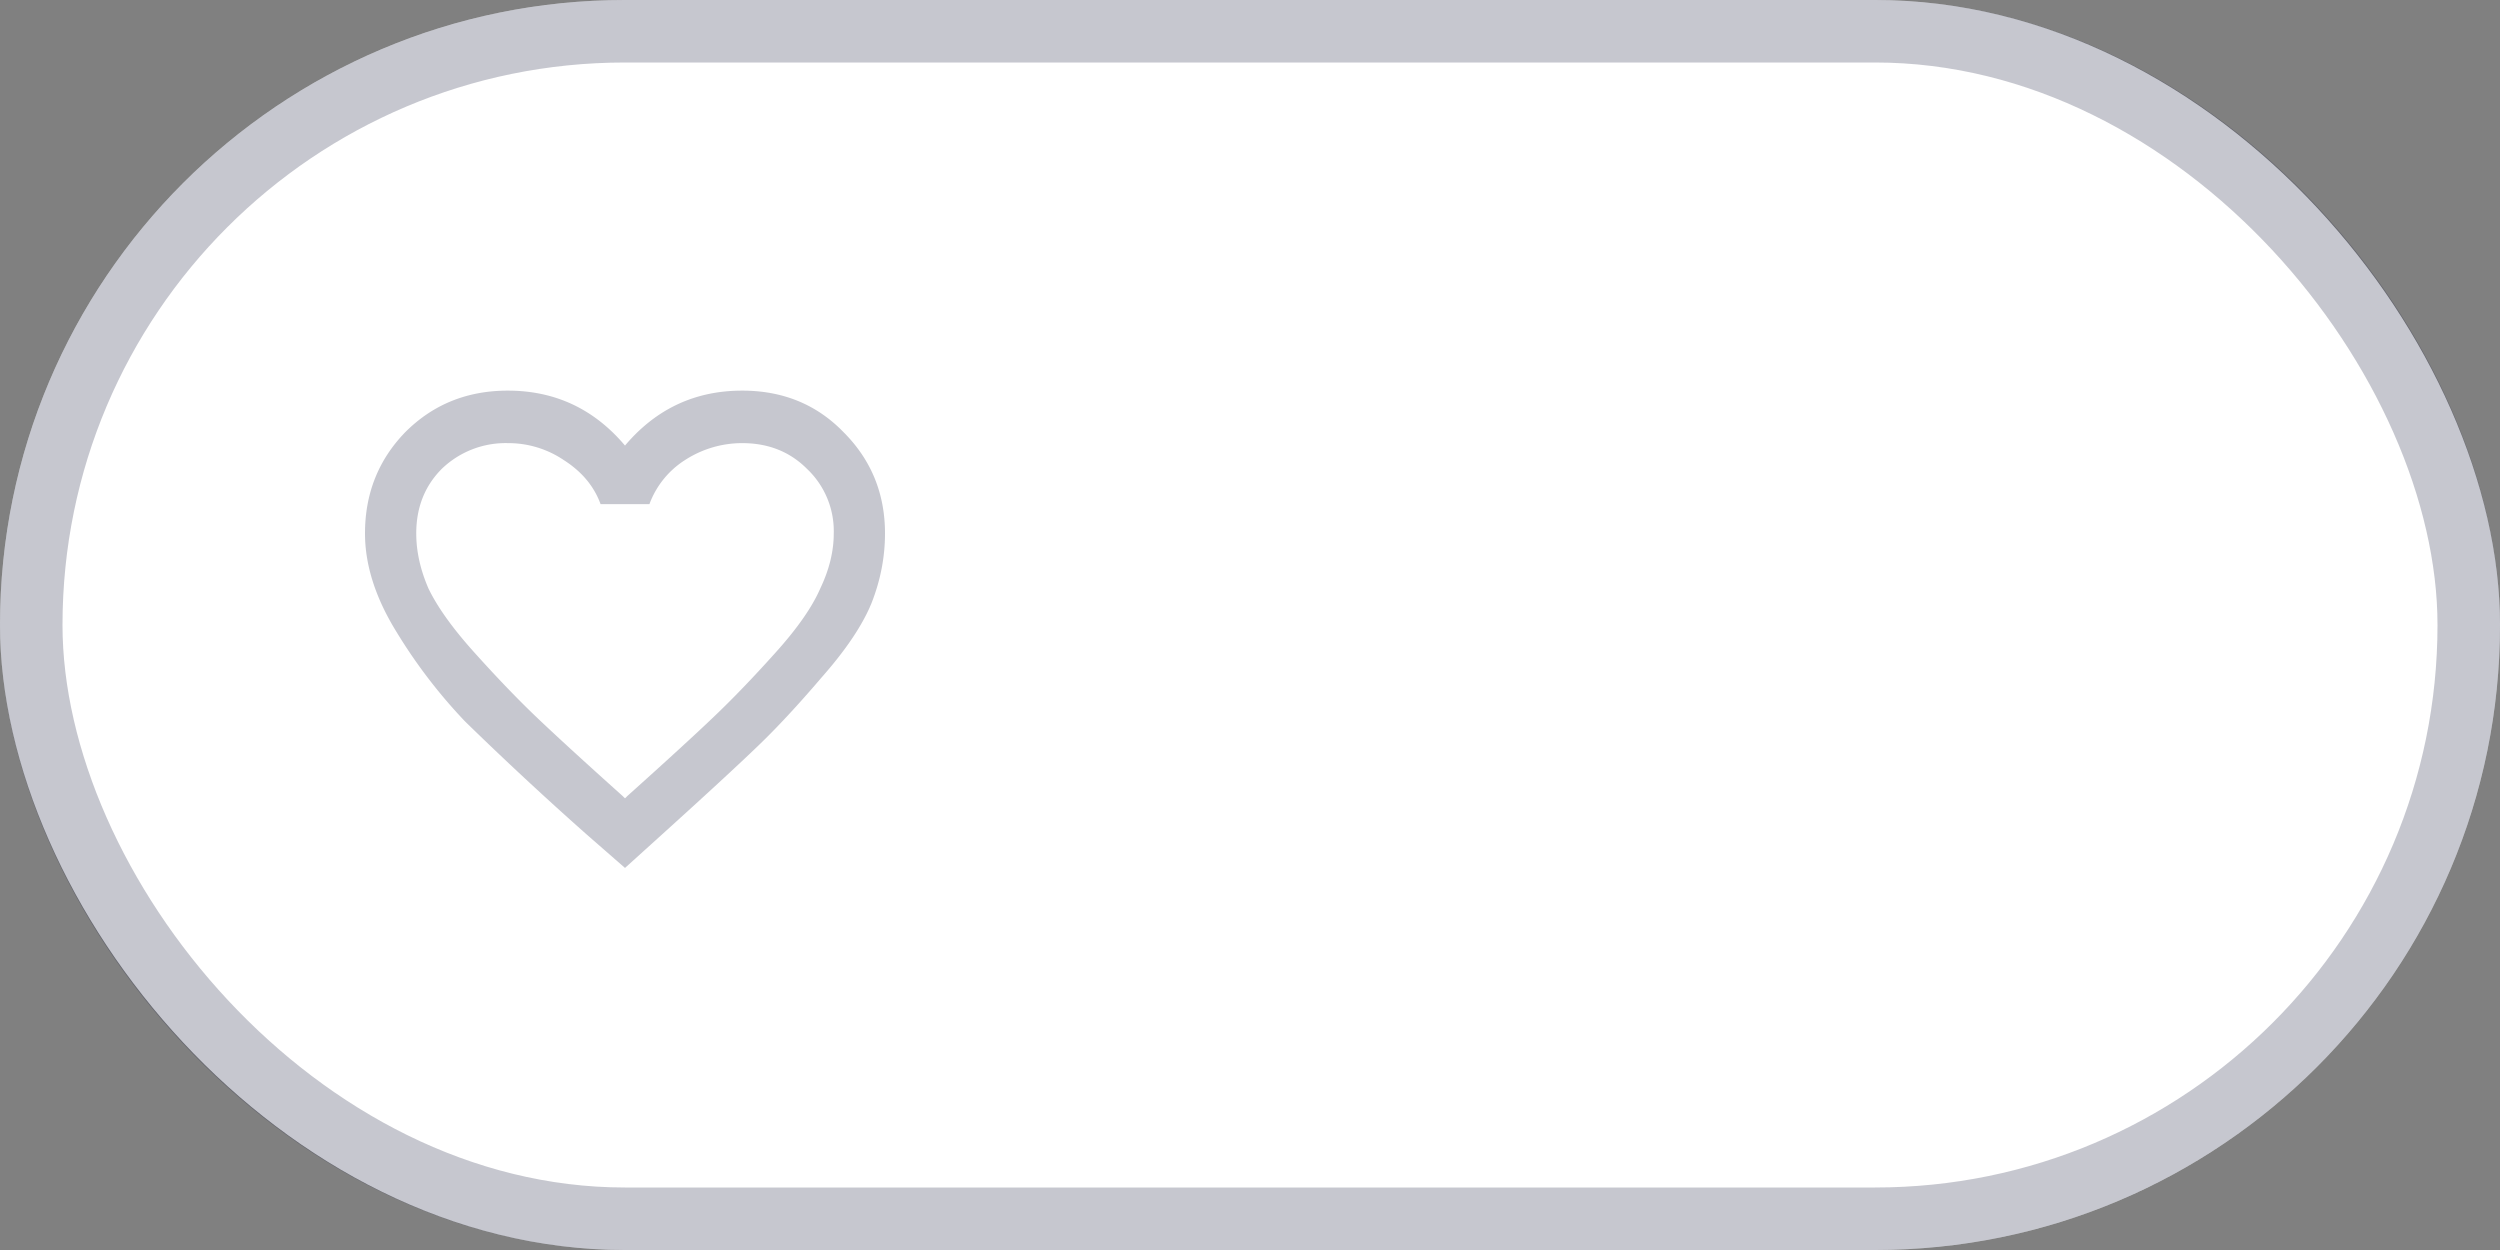 <svg width="40" height="20" fill="none" xmlns="http://www.w3.org/2000/svg"><rect width="100%" height="100%" fill="#808080" stroke="none"/><rect width="40" height="20" rx="10" fill="#fff"/><rect x=".5" y=".5" width="39" height="19" rx="9.5" stroke="#1F2041" stroke-opacity=".25"/><path d="M10.04 12.734c.624-.56 1.086-.983 1.386-1.27.3-.286.625-.624.976-1.015.352-.39.593-.735.723-1.035.143-.3.215-.592.215-.879a1.37 1.37 0 0 0-.43-1.035c-.273-.273-.618-.41-1.035-.41a1.68 1.68 0 0 0-.918.273 1.415 1.415 0 0 0-.566.703h-.782c-.104-.286-.3-.52-.586-.703a1.586 1.586 0 0 0-.898-.273 1.47 1.47 0 0 0-1.055.41c-.273.273-.41.618-.41 1.035 0 .287.065.58.195.88.144.299.391.644.743 1.034.351.39.677.73.976 1.016.3.286.762.71 1.387 1.27l.039.038.04-.039Zm1.835-6.484c.651 0 1.191.221 1.621.664.443.443.664.983.664 1.621 0 .378-.072.749-.215 1.113-.143.352-.41.75-.8 1.192-.378.443-.723.814-1.036 1.113-.312.3-.813.762-1.504 1.387l-.605.547-.605-.528a55.519 55.519 0 0 1-1.954-1.816 8.392 8.392 0 0 1-1.093-1.426c-.339-.547-.508-1.074-.508-1.582 0-.638.215-1.178.644-1.62.443-.444.99-.665 1.641-.665.755 0 1.38.293 1.875.879.495-.586 1.12-.879 1.875-.879Z" fill="#1F2041" fill-opacity=".25"/></svg>